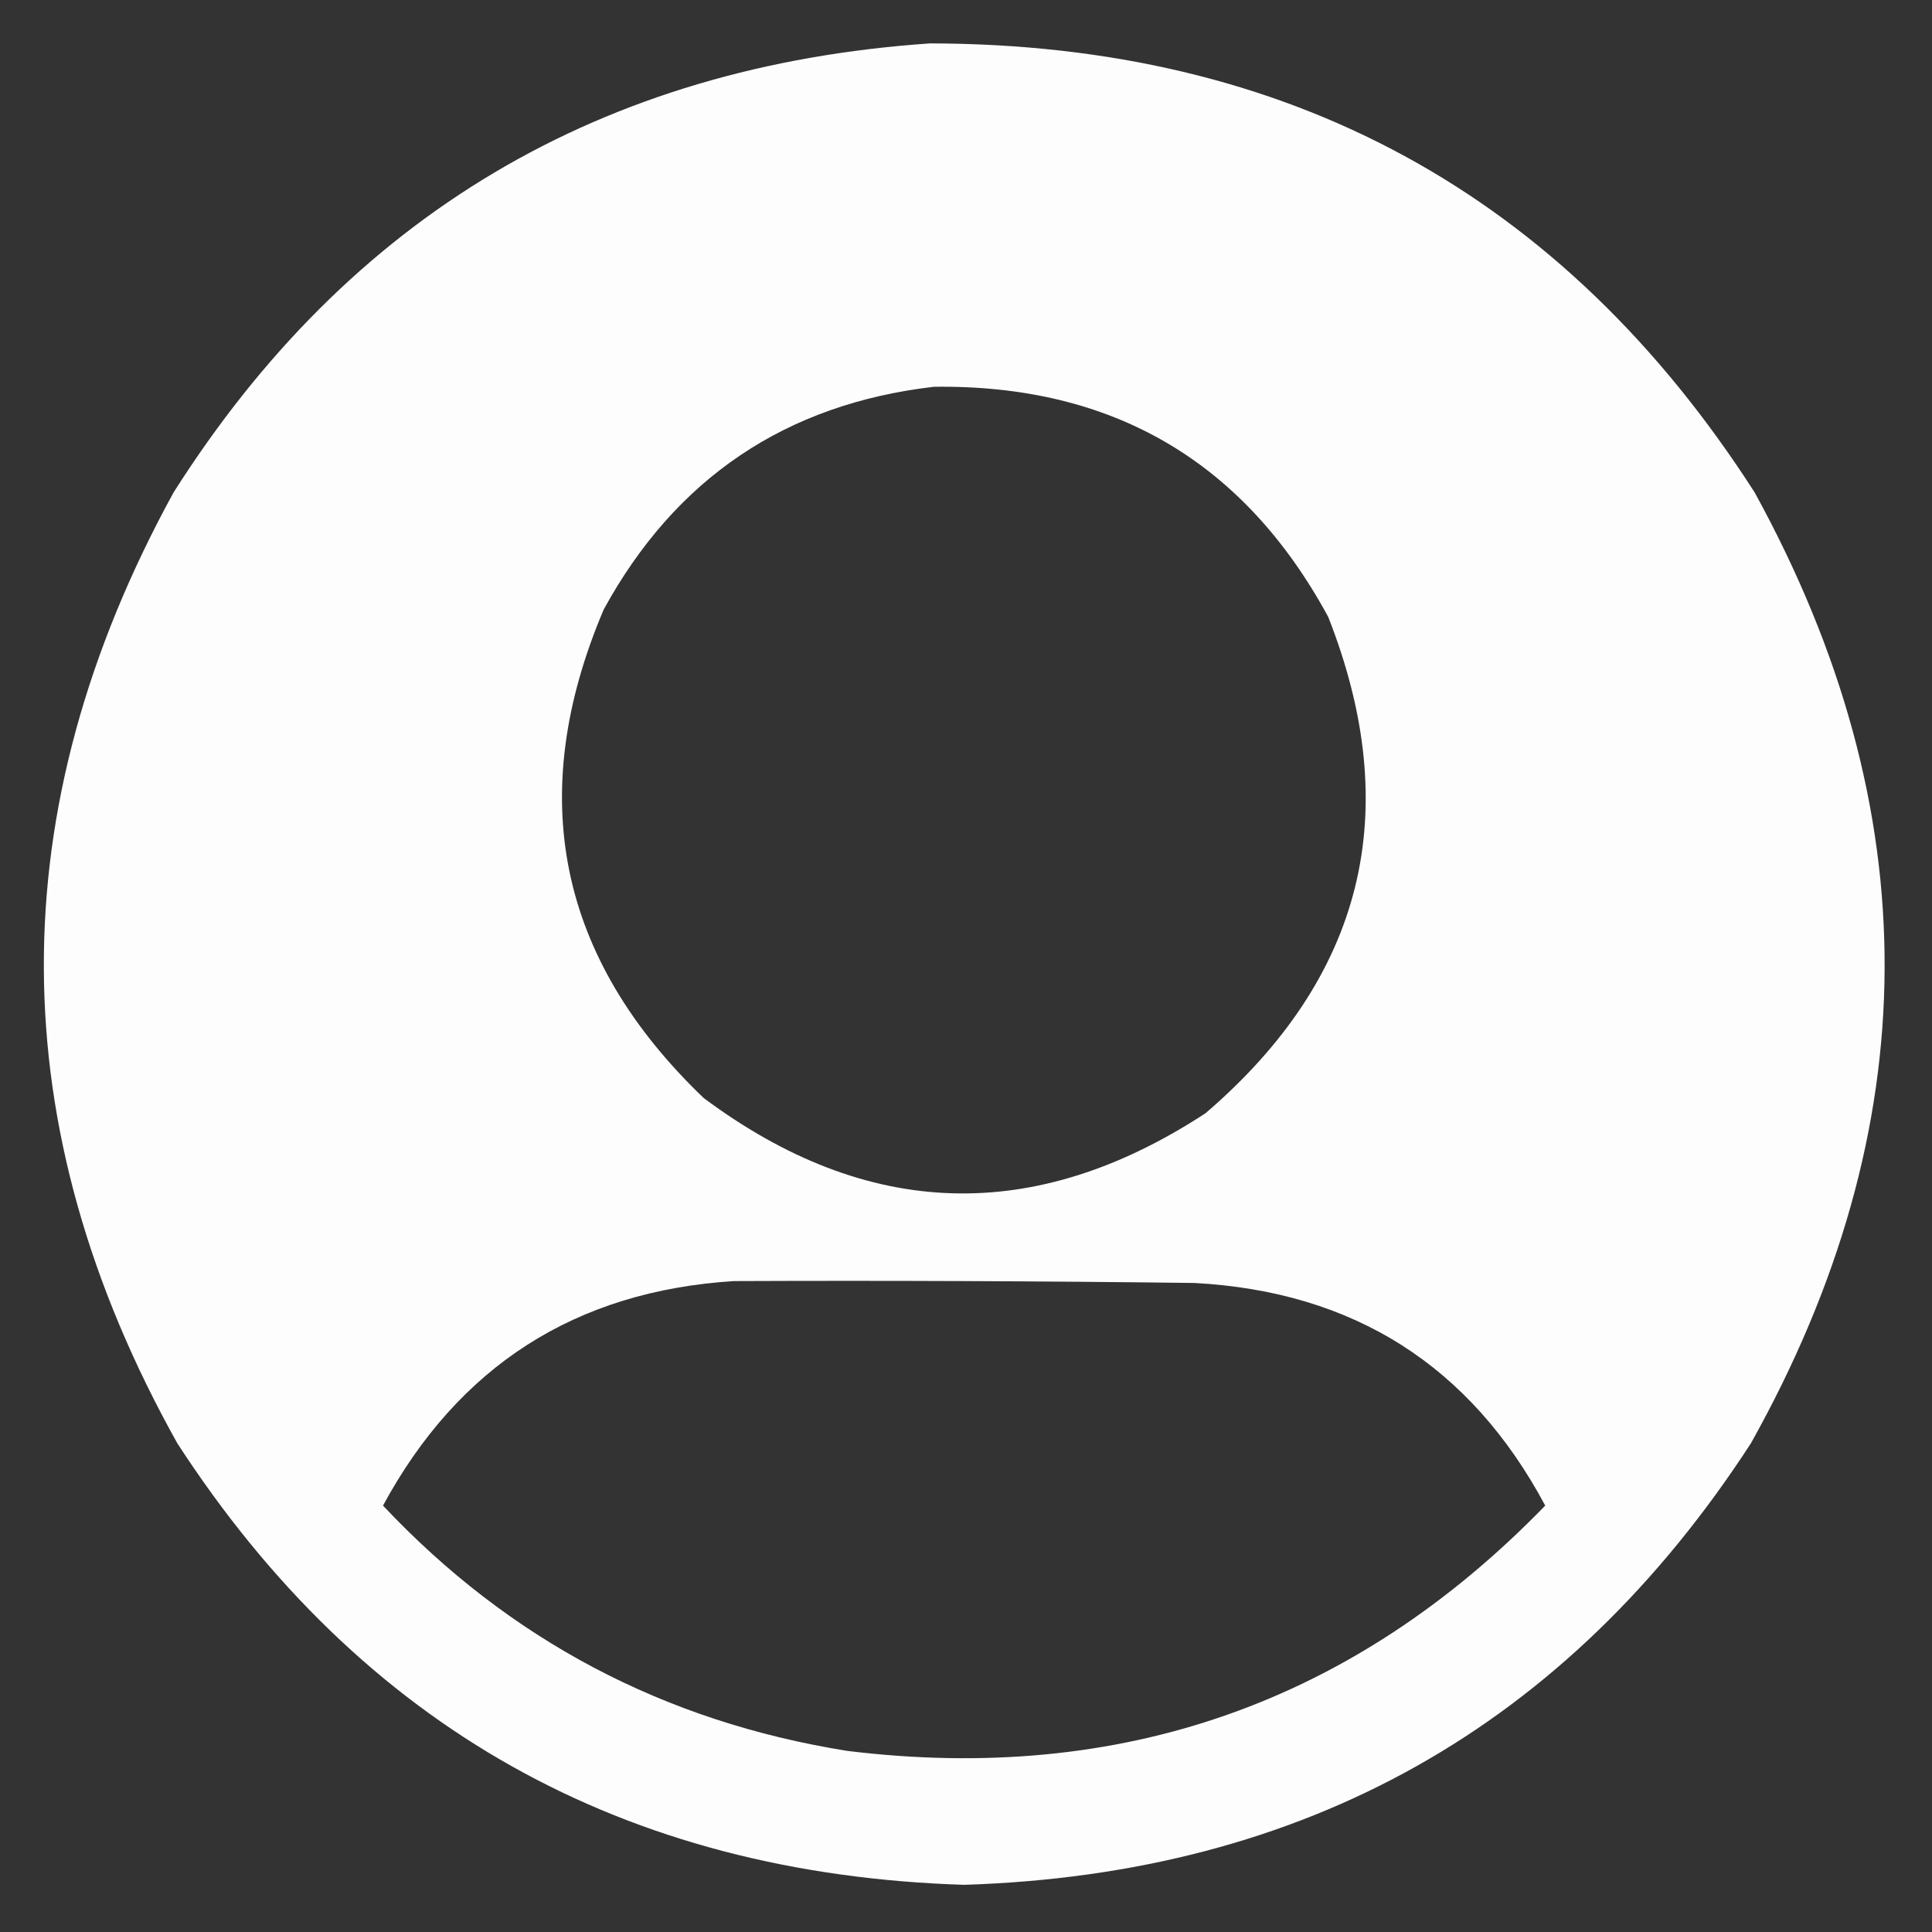 <?xml version="1.0" encoding="UTF-8"?>
<!DOCTYPE svg PUBLIC "-//W3C//DTD SVG 1.1//EN" "http://www.w3.org/Graphics/SVG/1.1/DTD/svg11.dtd">
<svg xmlns="http://www.w3.org/2000/svg" version="1.1" width="512px" height="512px" style="shape-rendering:geometricPrecision; text-rendering:geometricPrecision; image-rendering:optimizeQuality; fill-rule:evenodd; clip-rule:evenodd" xmlns:xlink="http://www.w3.org/1999/xlink">
<rect width="100%" height="100%" fill="#333333" stroke="none"/>
<g><path style="opacity:0.986" fill="#ffffff" d="M 246.5,11.5 C 341.346,11.658 414.18,51.325 465,130.5C 511.257,214.686 510.924,298.686 464,382.5C 415.225,457.646 345.725,496.646 255.5,499.5C 165.282,496.657 95.782,457.657 47,382.5C 0.159,298.687 -0.175,214.687 46,130.5C 92.566,57.118 159.399,17.451 246.5,11.5 Z M 247.5,102.5 C 294.759,101.869 329.592,122.203 352,163.5C 372.301,215.128 361.468,258.961 319.5,295C 274.213,324.642 229.88,323.309 186.5,291C 147.859,254.001 139.026,210.834 160,161.5C 179.031,126.739 208.198,107.072 247.5,102.5 Z M 194.5,339.5 C 235.168,339.333 275.835,339.5 316.5,340C 358.679,342.246 389.679,361.912 409.5,399C 358.789,451.24 297.123,472.907 224.5,464C 175.961,456.234 134.961,434.568 101.5,399C 121.529,361.987 152.529,342.154 194.5,339.5 Z"/></g>
</svg>
